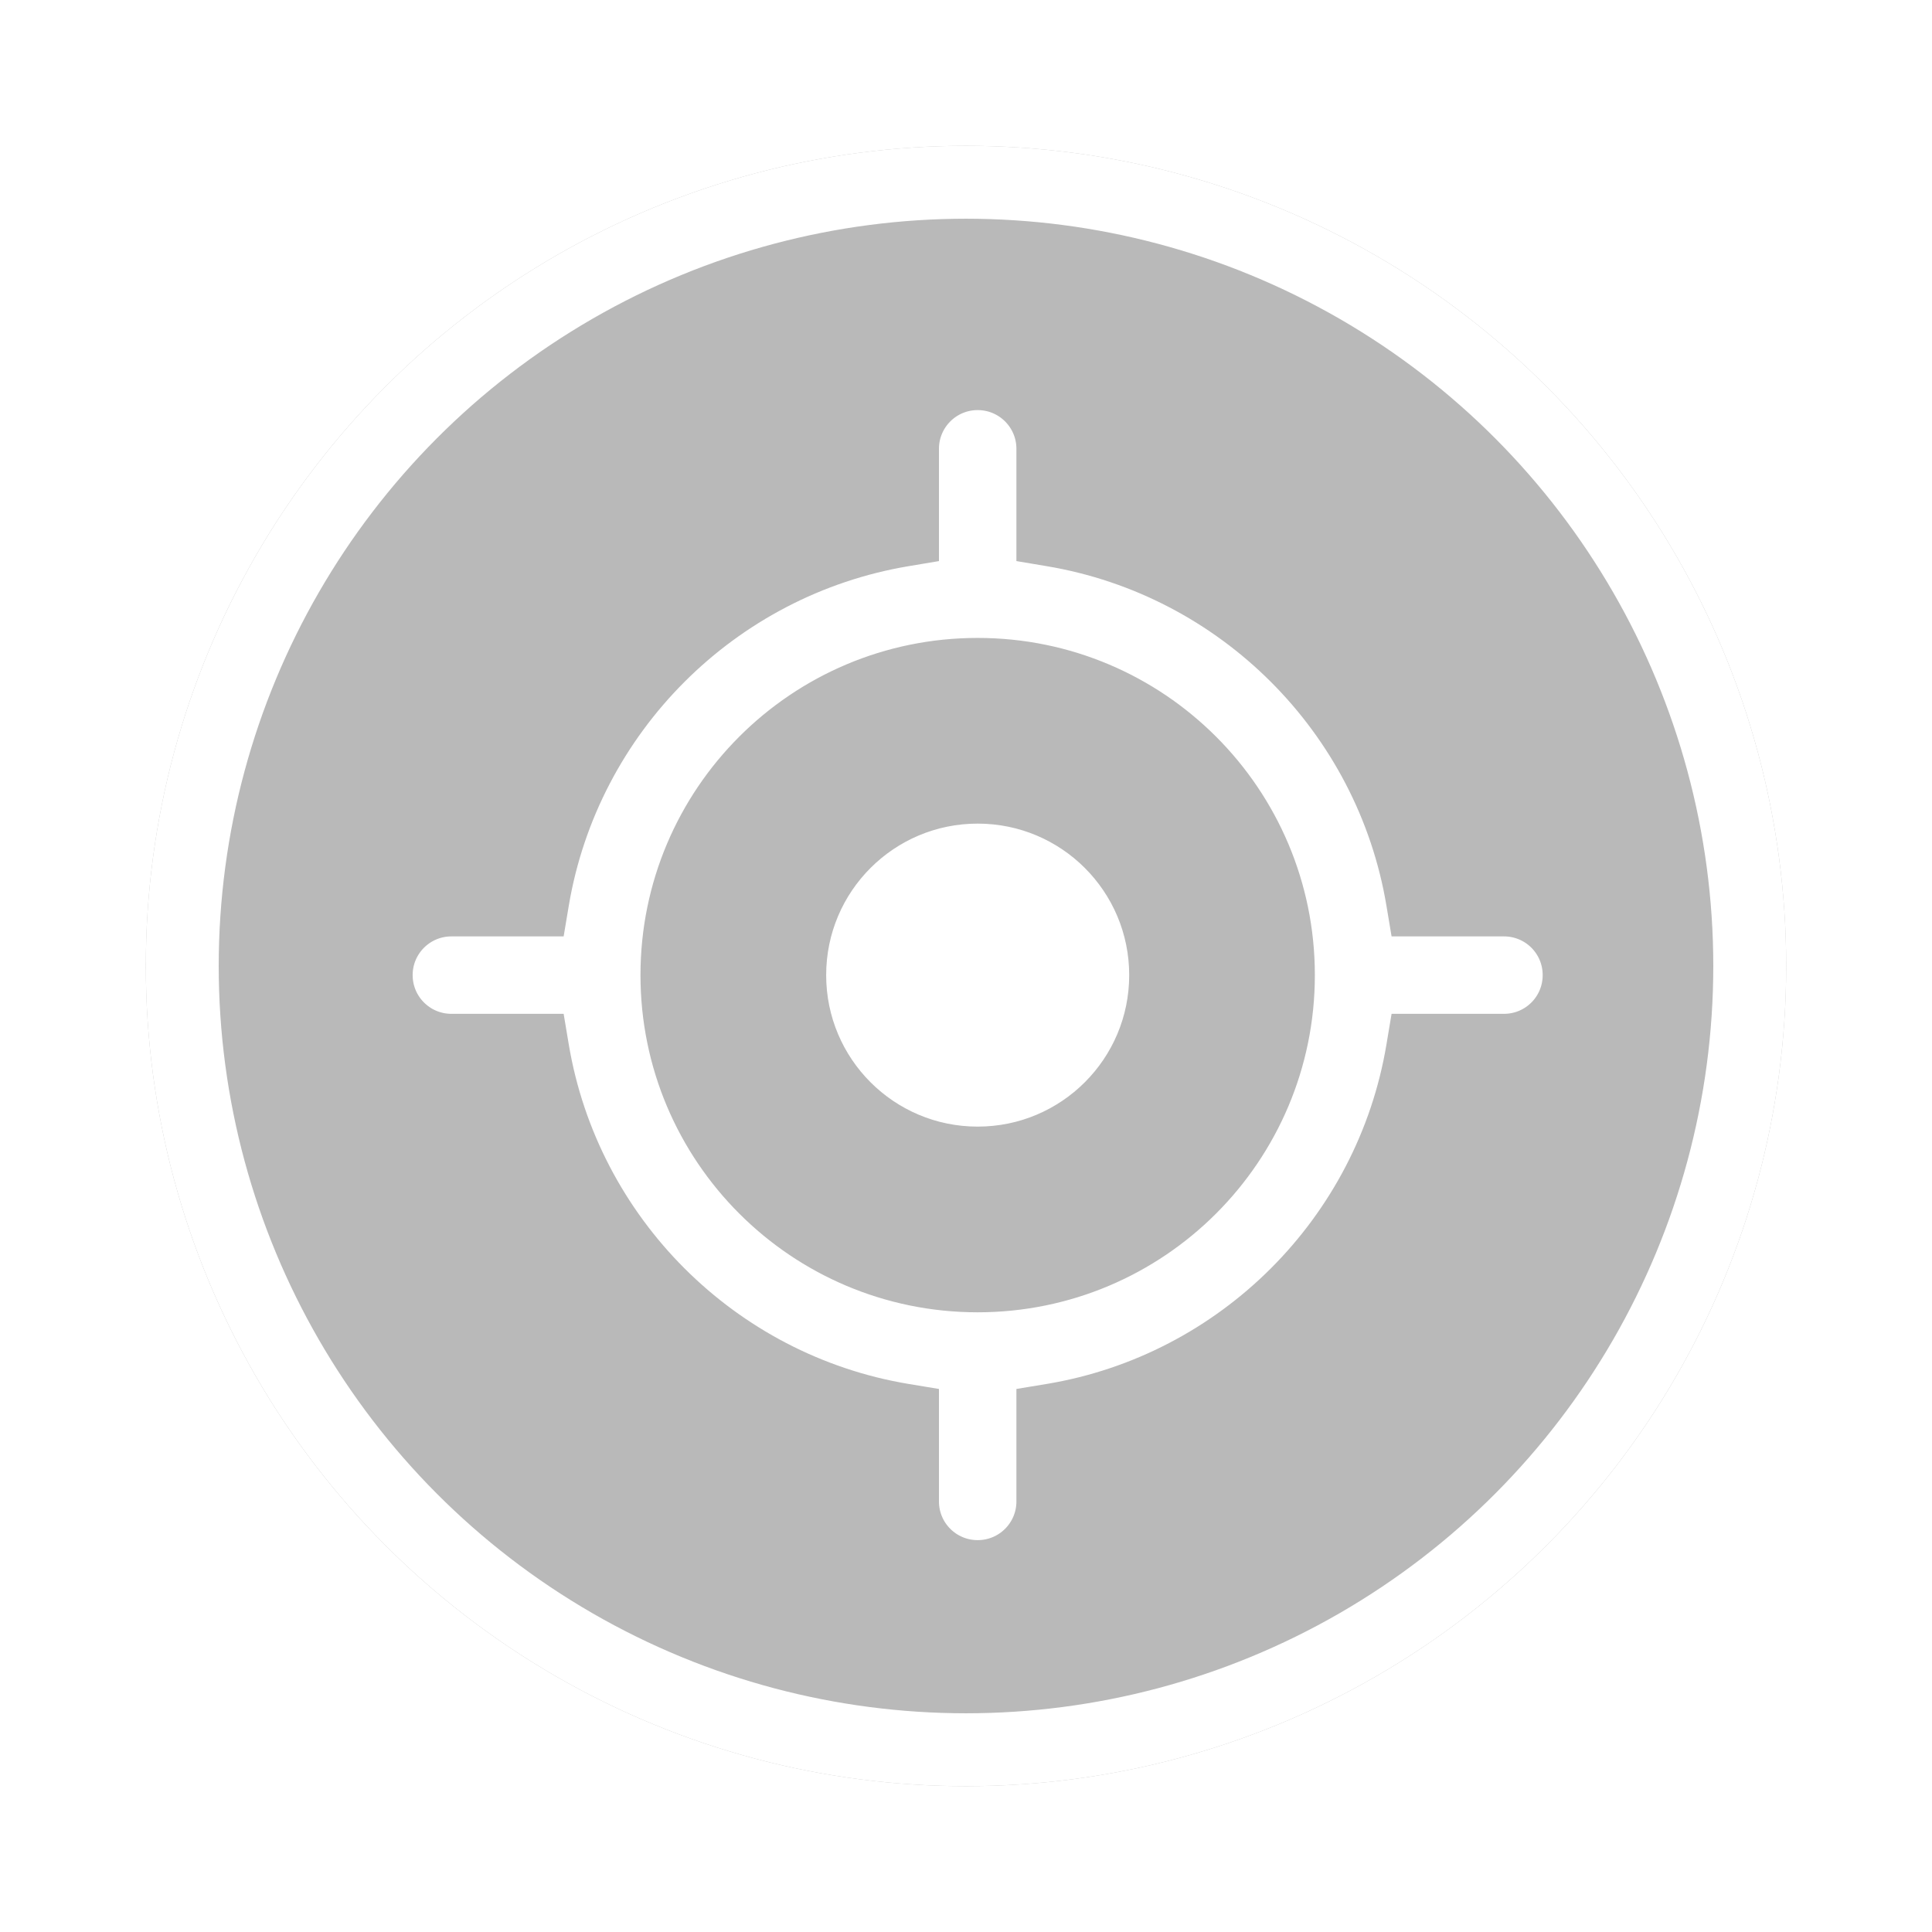 <svg width="53" height="53" viewBox="0 0 53 53" fill="none" xmlns="http://www.w3.org/2000/svg">
<g filter="url(#filter0_d_1461_19044)">
<circle cx="26.5" cy="26.5" r="22.5" fill="#B9B9B9"/>
<circle cx="26.5" cy="26.5" r="21.5" stroke="white" stroke-width="2"/>
</g>
<g clip-path="url(#clip0_1461_19044)">
<path d="M28.383 14.546V14.969L28.8 15.039C33.772 15.873 37.7 19.799 38.528 24.77L38.598 25.188H39.021H41.258C42.123 25.188 42.82 25.885 42.82 26.75C42.82 27.615 42.123 28.312 41.258 28.312H39.021H38.598L38.528 28.73C37.7 33.702 33.772 37.629 28.801 38.458L28.383 38.527V38.951V41.188C28.383 42.052 27.685 42.75 26.82 42.75C25.956 42.75 25.258 42.052 25.258 41.188V38.951V38.527L24.84 38.458C19.869 37.629 15.943 33.702 15.109 28.73L15.039 28.312H14.616H12.383C11.52 28.312 10.82 27.614 10.82 26.75C10.82 25.886 11.52 25.188 12.383 25.188H14.616H15.039L15.109 24.77C15.943 19.799 19.869 15.873 24.84 15.039L25.258 14.969V14.546V12.312C25.258 11.45 25.956 10.75 26.82 10.75C27.685 10.75 28.383 11.45 28.383 12.312V14.546ZM22.164 26.75C22.164 24.177 24.248 22.094 26.82 22.094C29.393 22.094 31.477 24.177 31.477 26.75C31.477 29.323 29.393 31.406 26.82 31.406C24.248 31.406 22.164 29.323 22.164 26.75ZM18.07 26.75C18.07 31.583 21.987 35.5 26.82 35.5C31.653 35.5 35.57 31.583 35.57 26.75C35.57 21.917 31.653 18 26.82 18C21.987 18 18.07 21.917 18.07 26.75Z" fill="white" stroke="#B9B9B9"/>
</g>
<defs>
<filter id="filter0_d_1461_19044" x="0" y="0" width="53" height="53" filterUnits="userSpaceOnUse" color-interpolation-filters="sRGB">
<feFlood flood-opacity="0" result="BackgroundImageFix"/>
<feColorMatrix in="SourceAlpha" type="matrix" values="0 0 0 0 0 0 0 0 0 0 0 0 0 0 0 0 0 0 127 0" result="hardAlpha"/>
<feOffset/>
<feGaussianBlur stdDeviation="2"/>
<feComposite in2="hardAlpha" operator="out"/>
<feColorMatrix type="matrix" values="0 0 0 0 0.392 0 0 0 0 0.47 0 0 0 0 0.508 0 0 0 0.75 0"/>
<feBlend mode="normal" in2="BackgroundImageFix" result="effect1_dropShadow_1461_19044"/>
<feBlend mode="normal" in="SourceGraphic" in2="effect1_dropShadow_1461_19044" result="shape"/>
</filter>
<clipPath id="clip0_1461_19044">
<rect width="33" height="33" fill="white" transform="translate(10.32 10.25)"/>
</clipPath>
</defs>
</svg>
